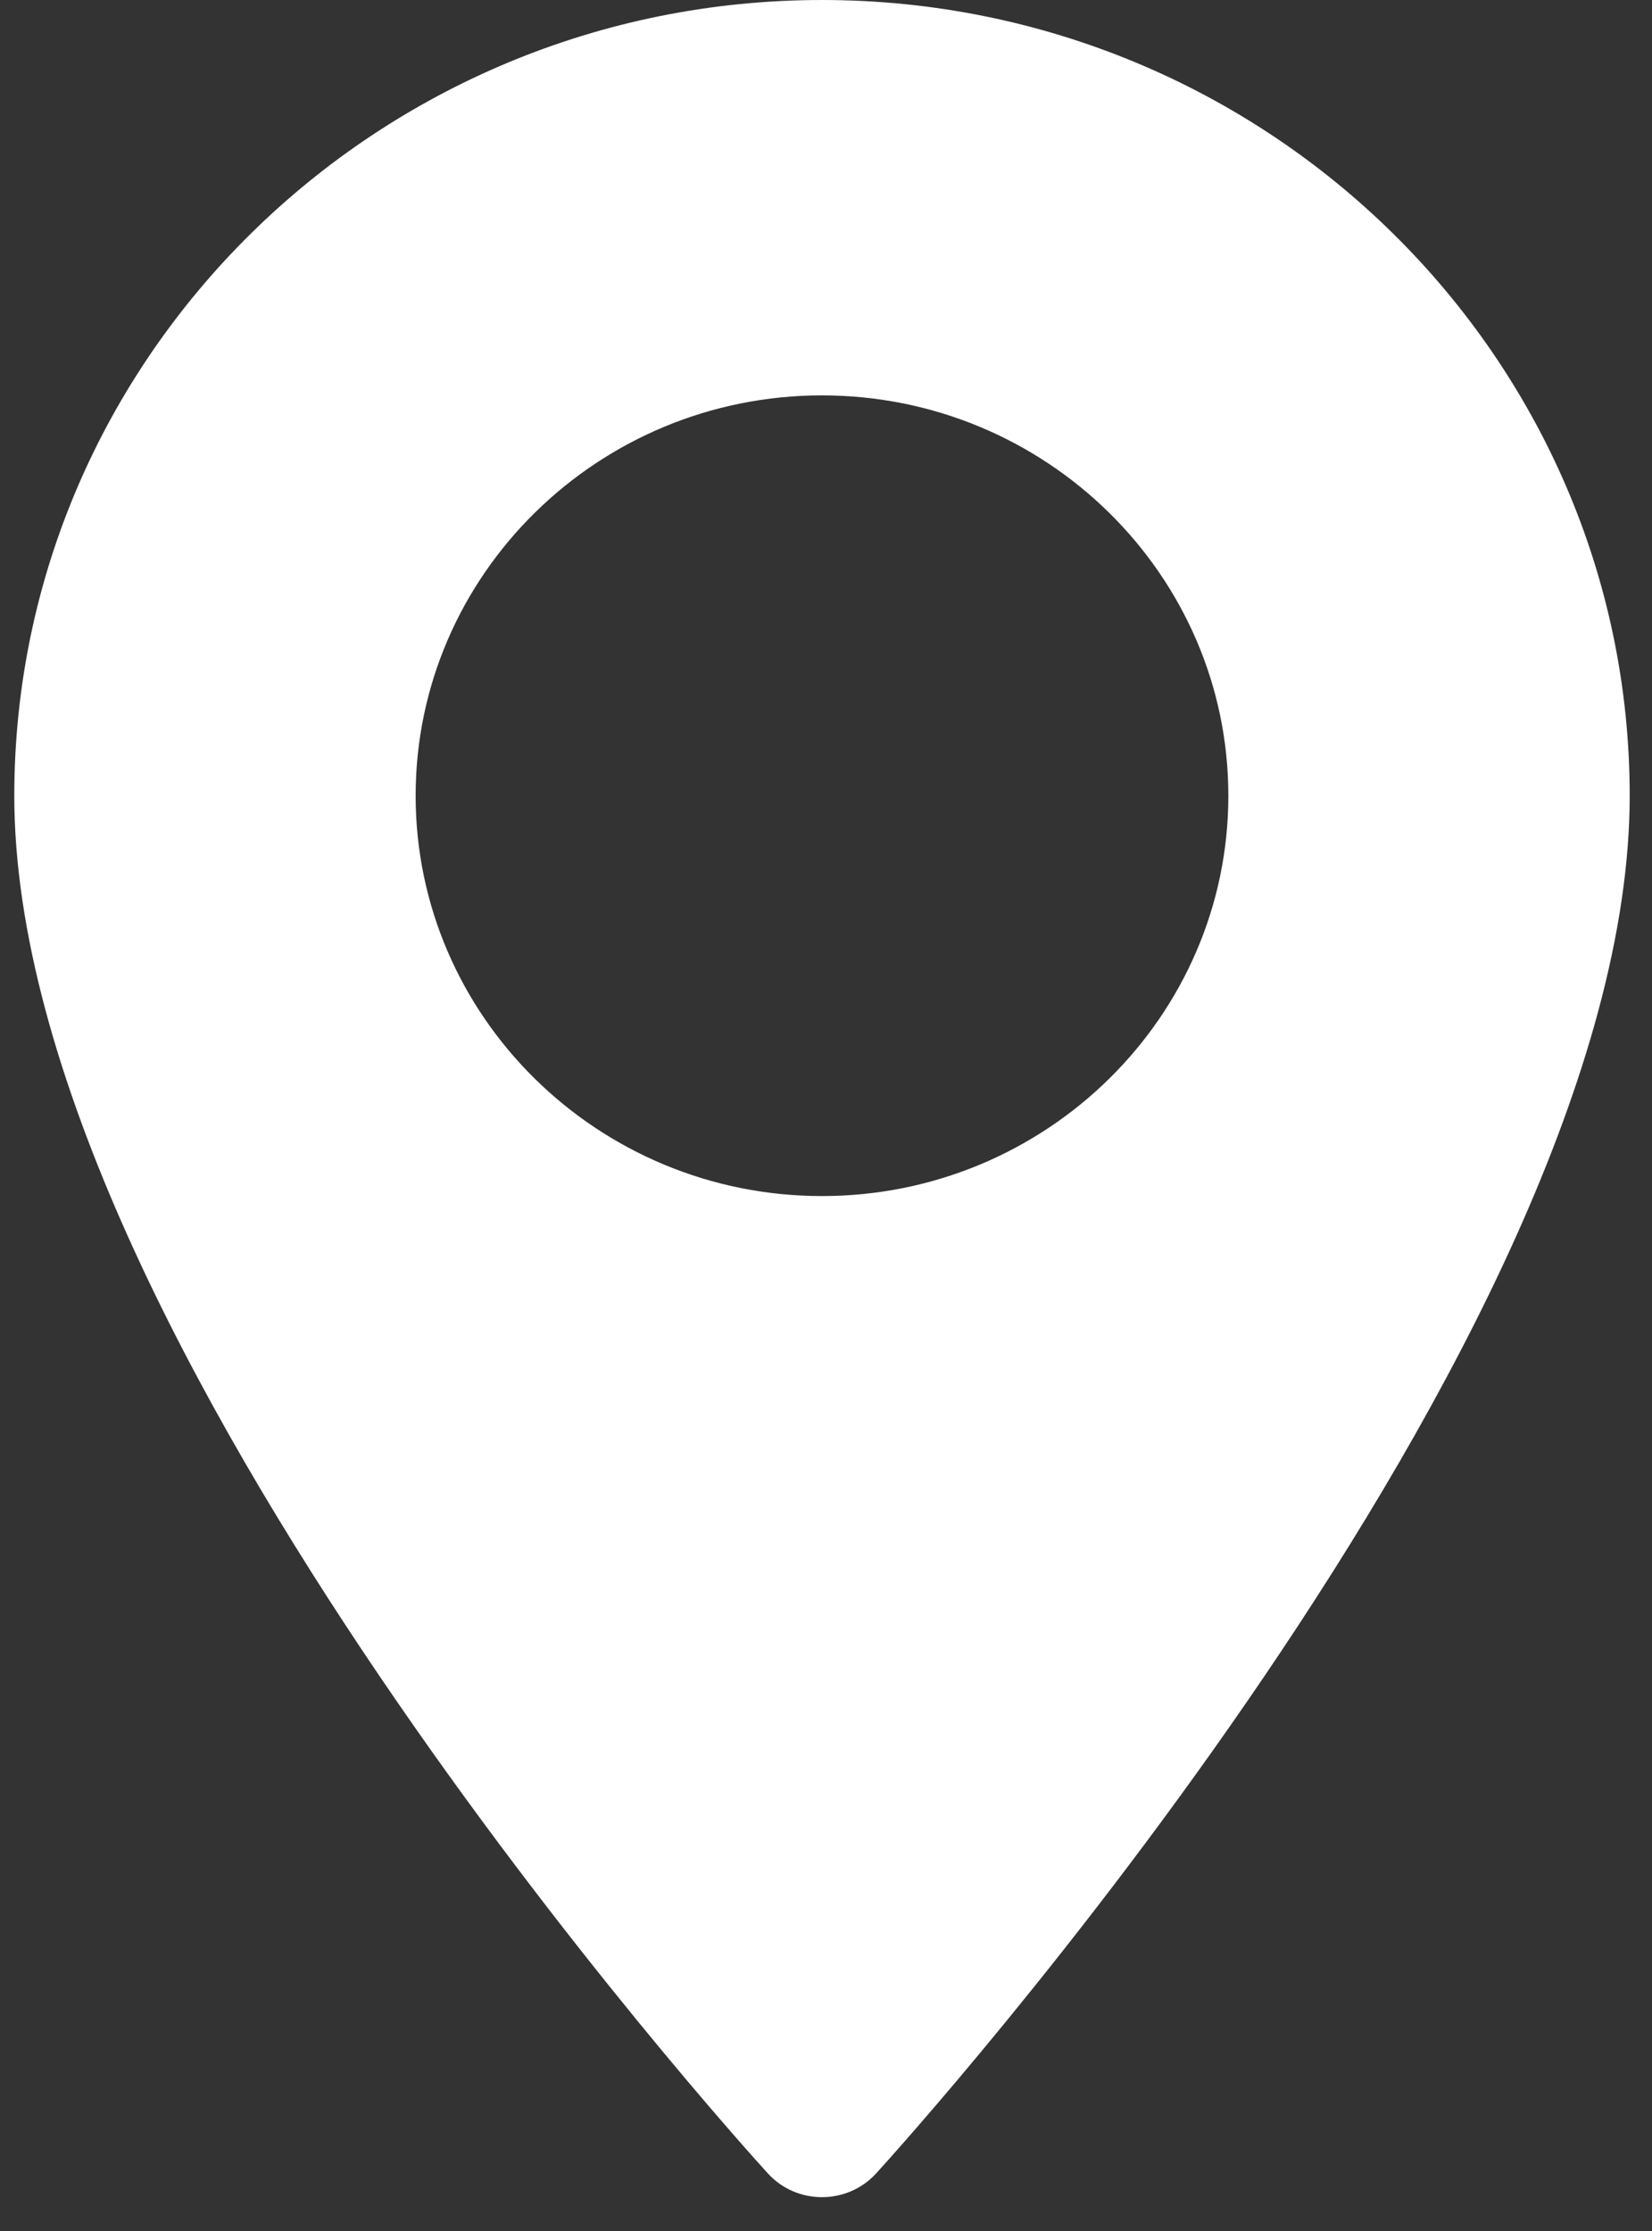 <svg width="20" height="27" viewBox="0 0 20 27" fill="none" xmlns="http://www.w3.org/2000/svg">
<rect x="0" y="0" width="20" height="27" fill="#333333" stroke="none"/>
<path d="M9.951 0C4.56 0 0.173 4.32 0.173 9.63C0.173 16.22 8.924 25.895 9.296 26.303C9.646 26.687 10.257 26.686 10.607 26.303C10.979 25.895 19.73 16.22 19.73 9.63C19.73 4.32 15.343 0 9.951 0ZM9.951 14.475C7.239 14.475 5.032 12.302 5.032 9.63C5.032 6.958 7.239 4.785 9.951 4.785C12.664 4.785 14.871 6.959 14.871 9.63C14.871 12.302 12.664 14.475 9.951 14.475Z" fill="white"/>
</svg>
